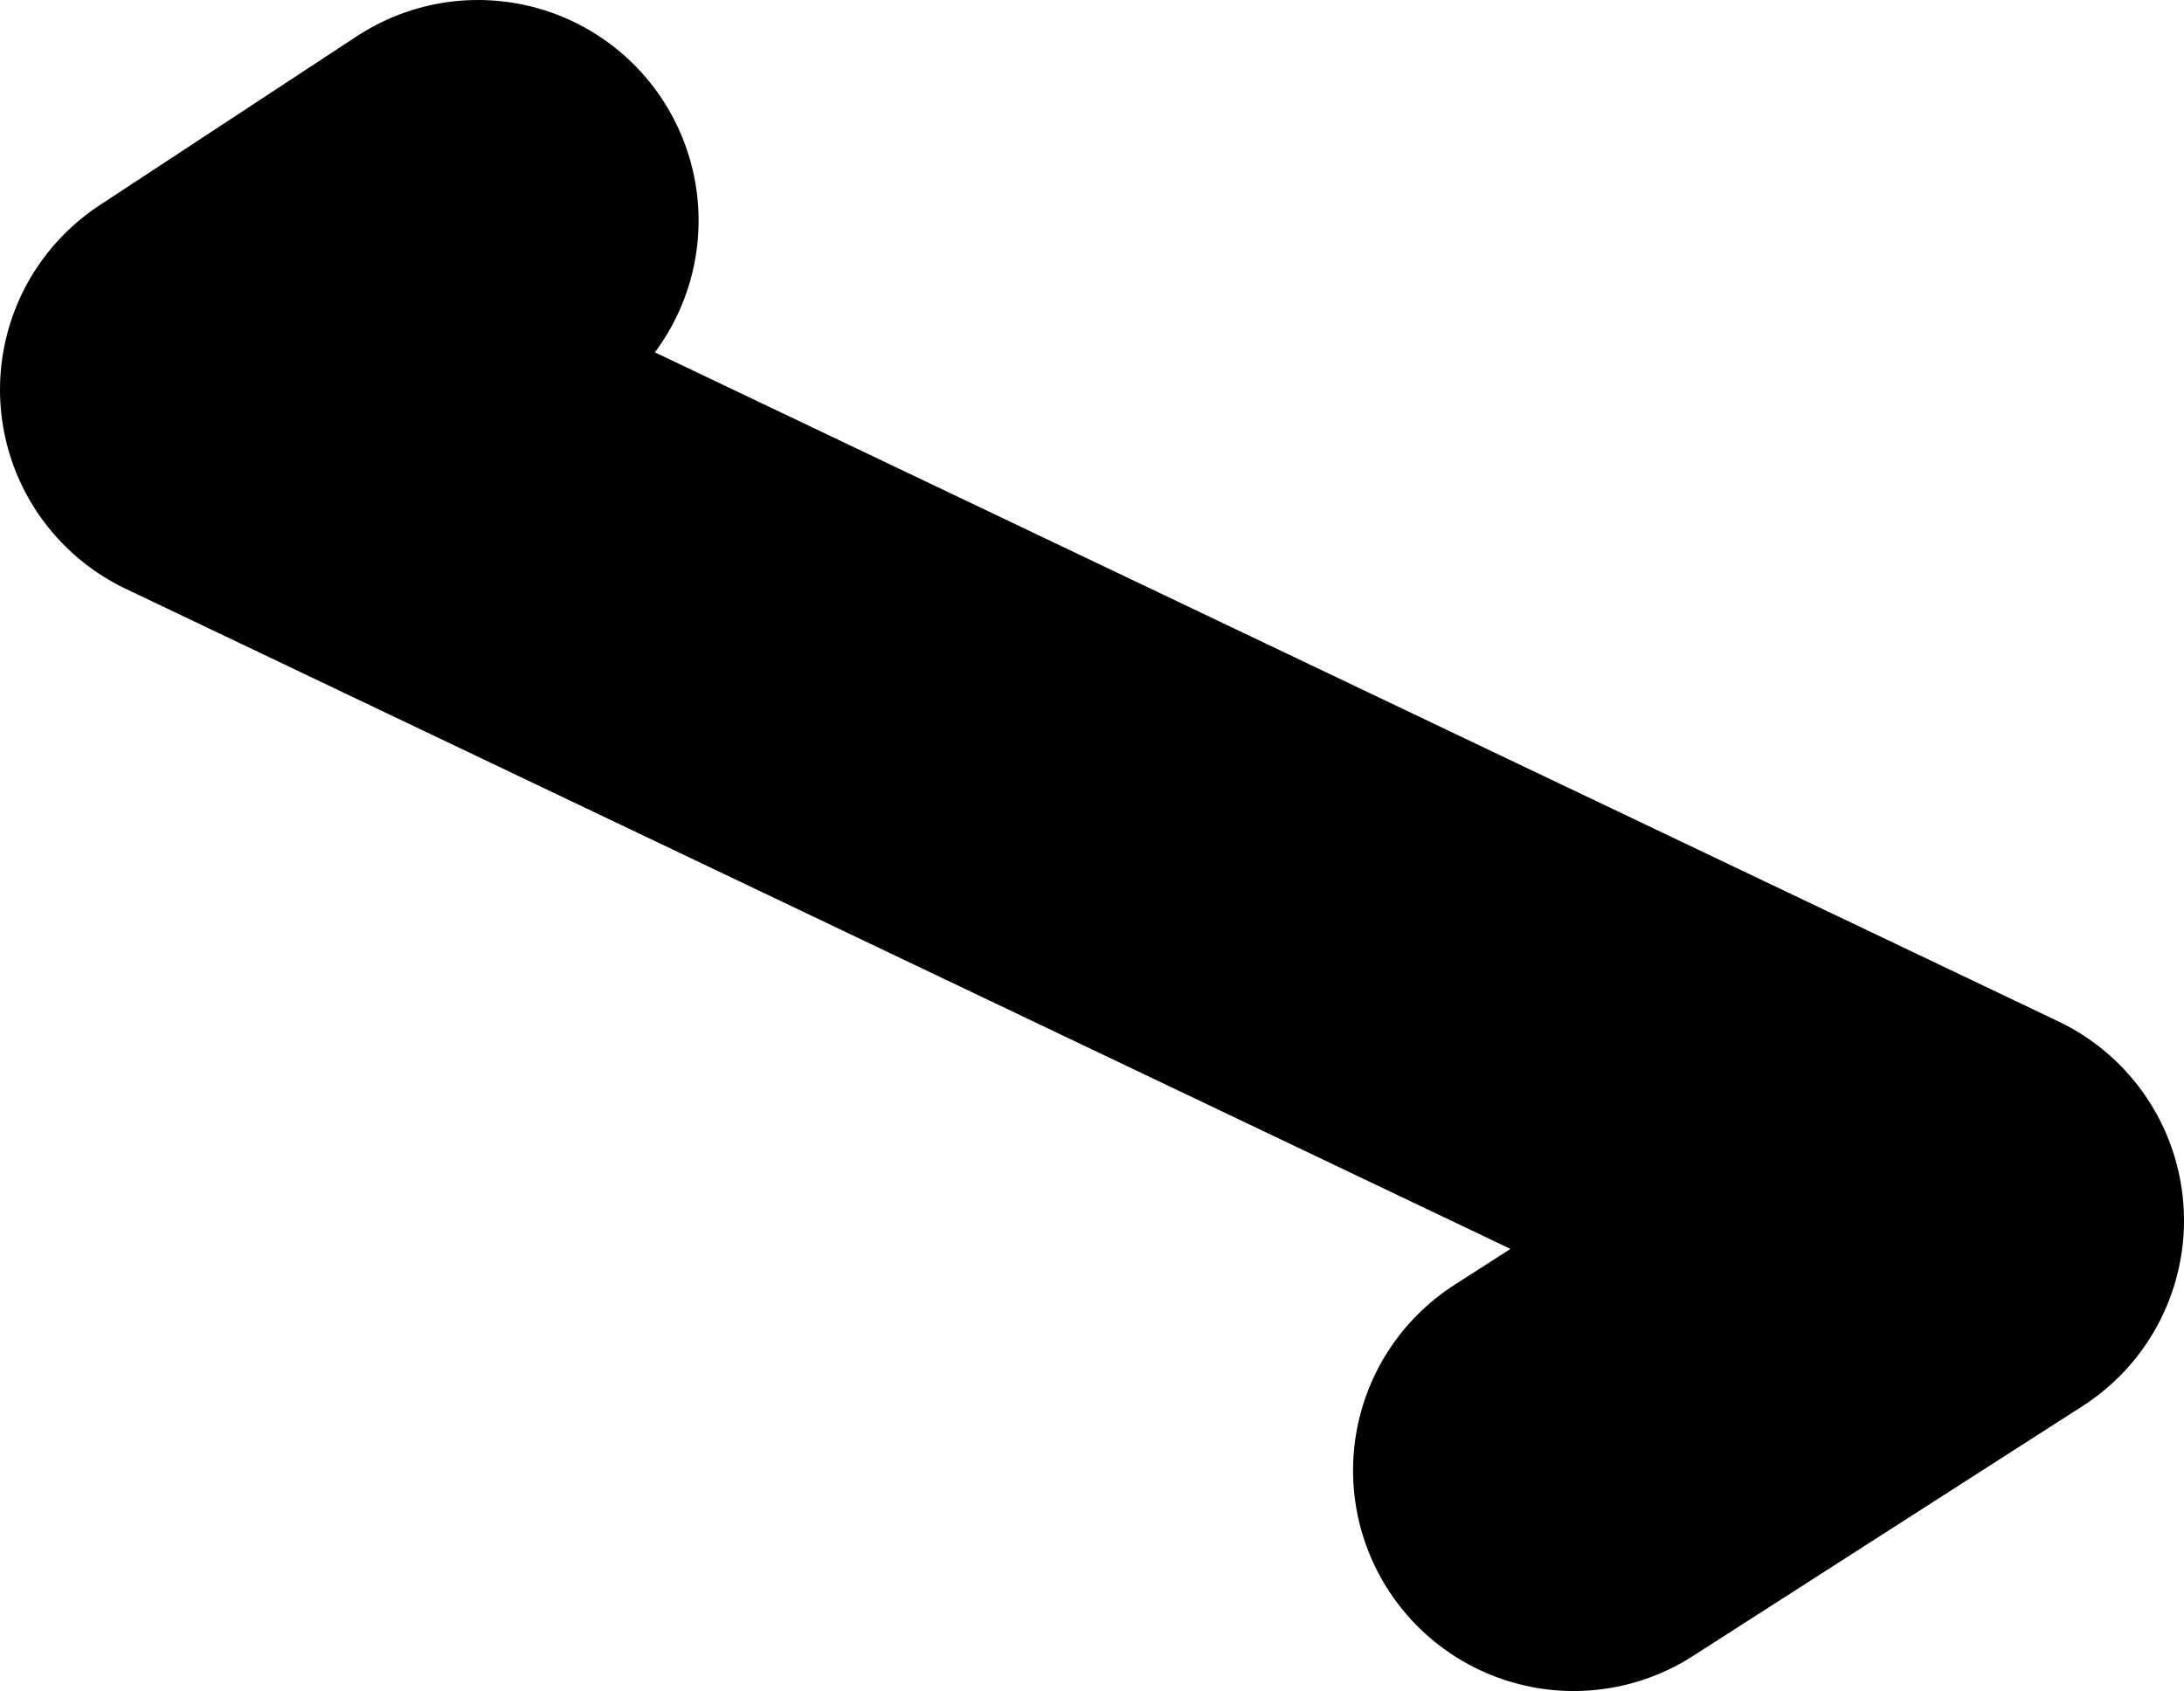<?xml version="1.0" encoding="UTF-8" standalone="no"?>
<svg xmlns:ffdec="https://www.free-decompiler.com/flash" xmlns:xlink="http://www.w3.org/1999/xlink" ffdec:objectType="shape" height="11.5px" width="14.85px" xmlns="http://www.w3.org/2000/svg">
  <g transform="matrix(1.0, 0.0, 0.0, 1.0, 7.5, 5.55)">
    <path d="M-4.25 -4.05 L-6.0 -2.9 5.85 2.75 3.2 4.45" fill="none" stroke="#000000" stroke-linecap="round" stroke-linejoin="round" stroke-width="3.0"/>
  </g>
</svg>
